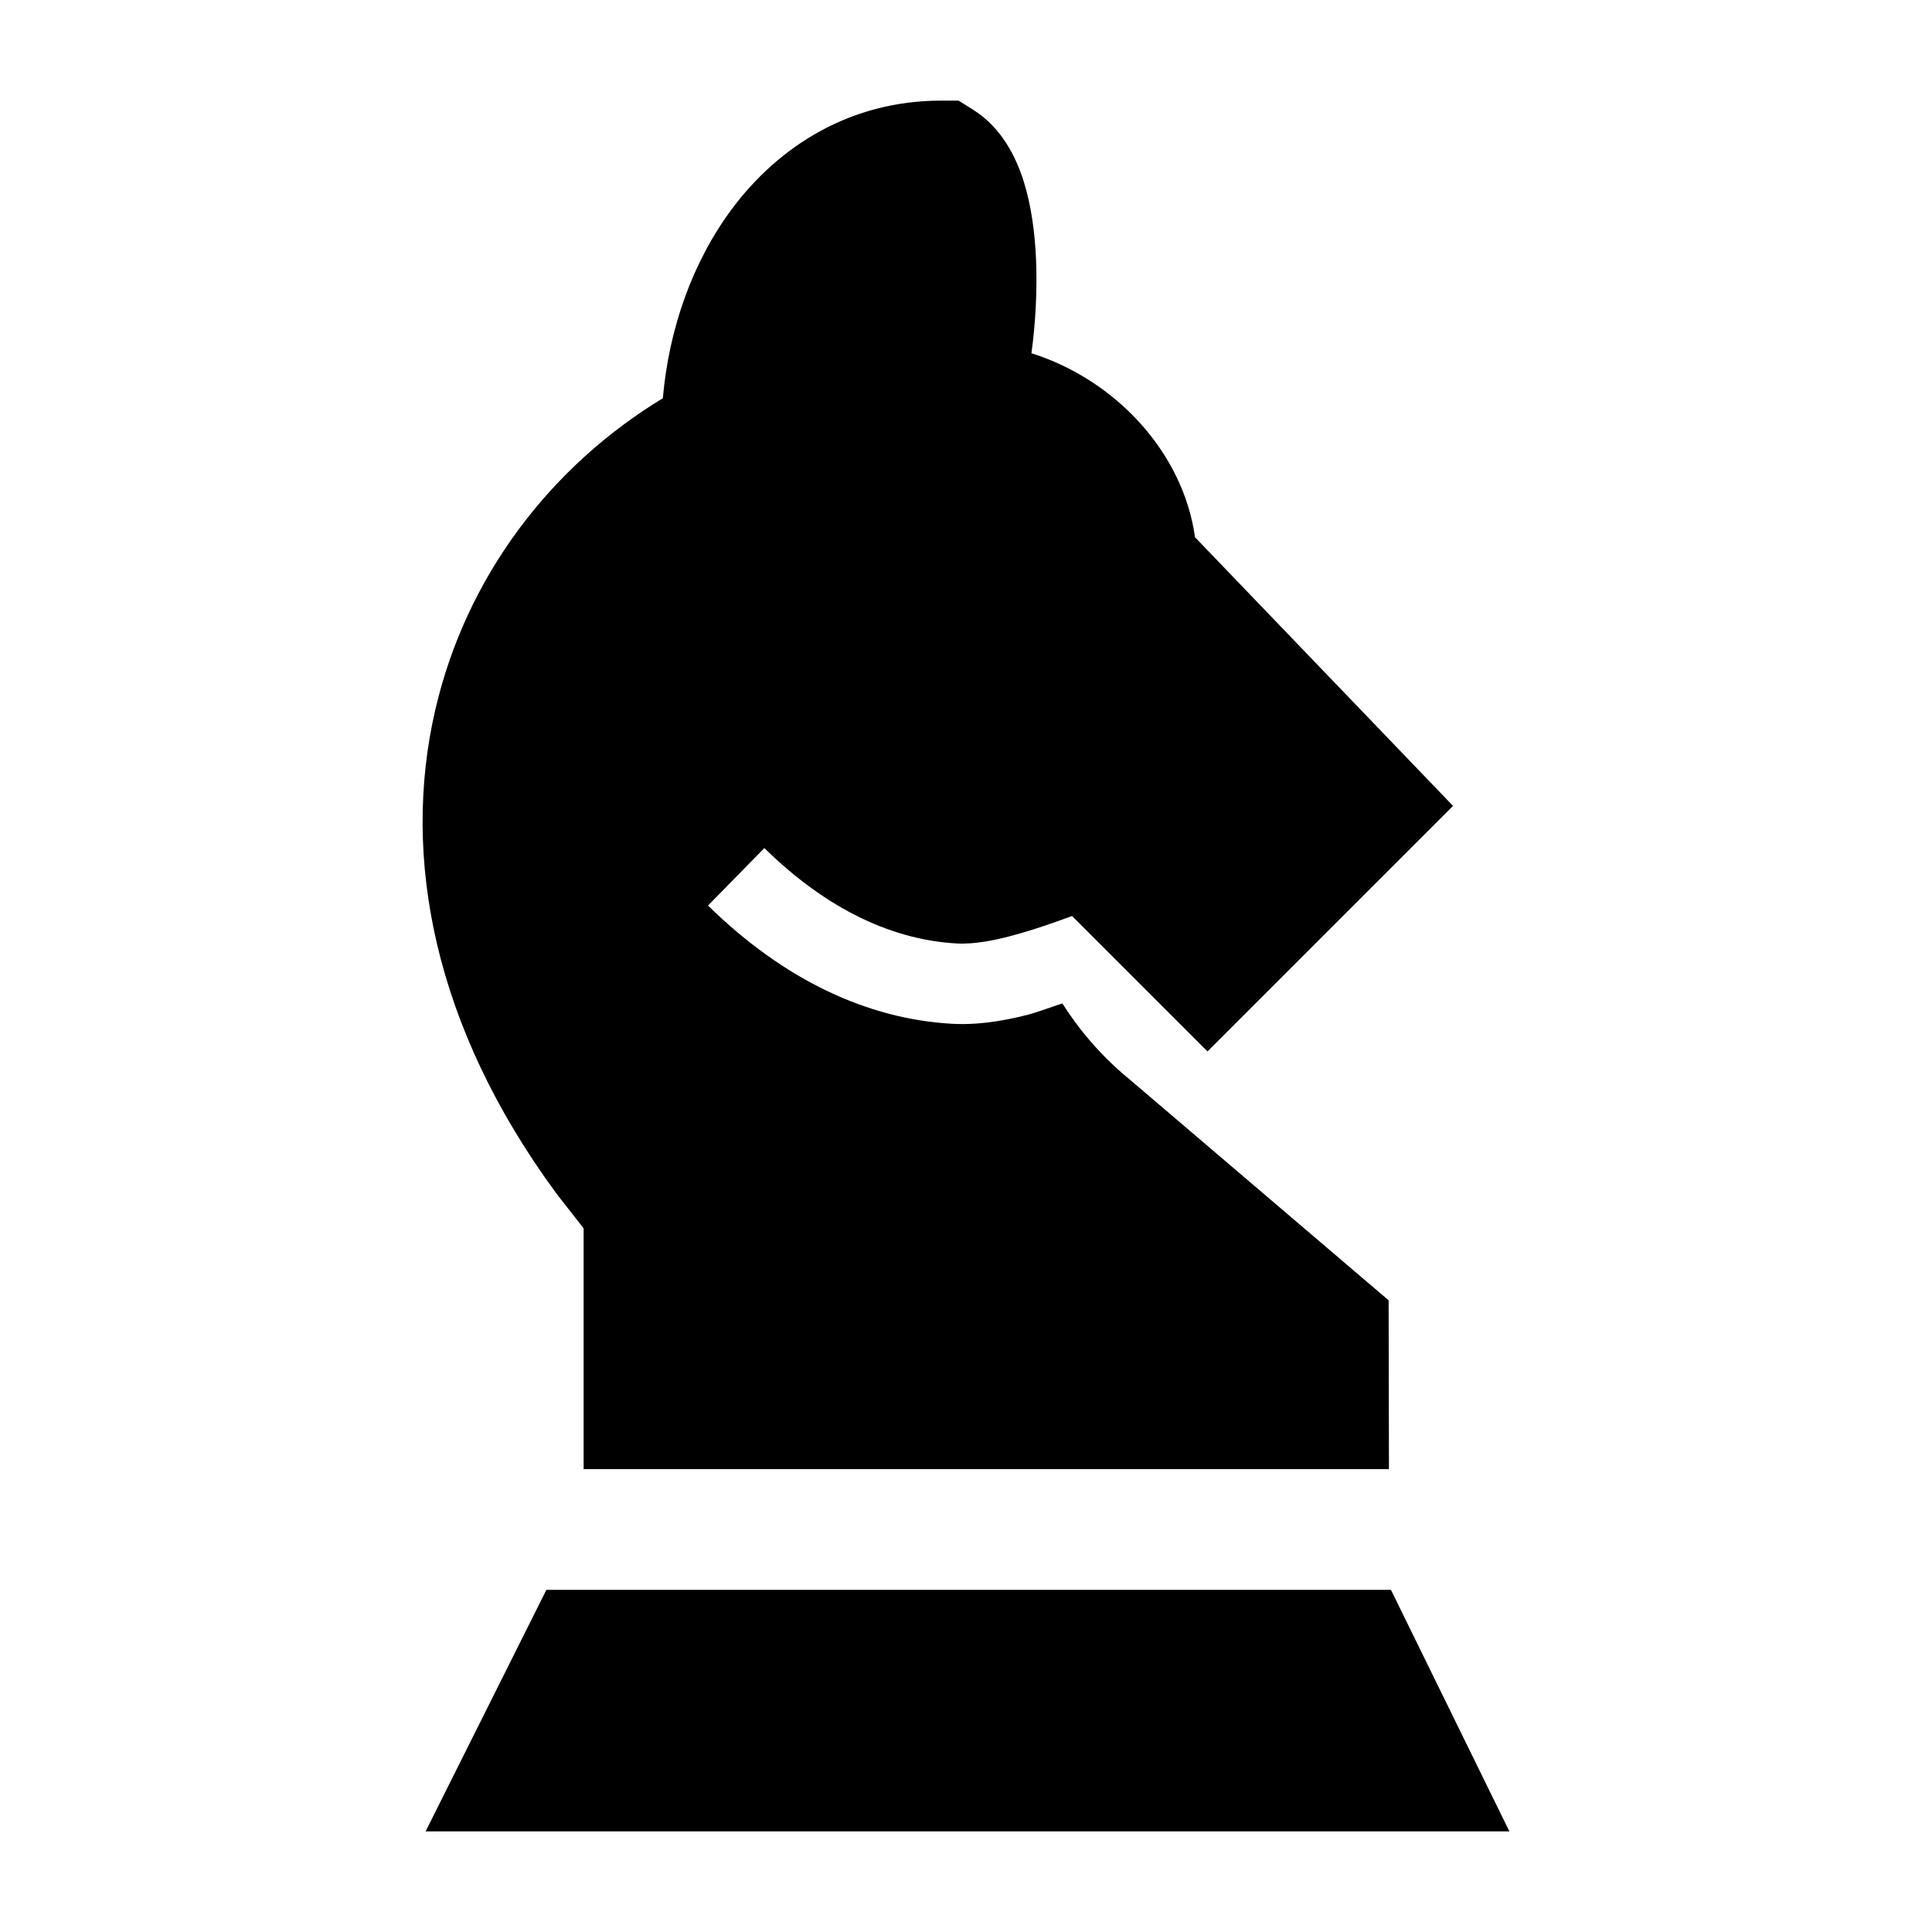 <svg width="24" height="24" viewBox="0 0 24 24" xmlns="http://www.w3.org/2000/svg">
    <path d="M9.092 2.596C9.682 1.805 10.573 1.25 11.692 1.25H11.908L12.091 1.365C12.45 1.591 12.624 1.962 12.715 2.247C12.811 2.551 12.856 2.893 12.87 3.222C12.886 3.599 12.865 4.003 12.813 4.388C13.874 4.724 14.7 5.634 14.845 6.674L18.05 10.011L15 13.061L13.318 11.379C13.255 11.402 13.187 11.427 13.118 11.451C12.936 11.515 12.73 11.583 12.534 11.633C12.36 11.678 12.113 11.732 11.884 11.72C11.115 11.677 10.296 11.321 9.495 10.535L8.795 11.249C9.736 12.172 10.775 12.659 11.828 12.718C12.224 12.74 12.602 12.648 12.784 12.601C12.838 12.588 13.018 12.526 13.172 12.473L13.197 12.465C13.402 12.788 13.672 13.111 14.013 13.393L14.022 13.4L17.25 16.153L17.254 18.25L7.25 18.25V15.259L6.916 14.832L6.909 14.822C5.391 12.758 4.985 10.651 5.406 8.823C5.79 7.159 6.844 5.79 8.234 4.947C8.309 4.09 8.599 3.258 9.092 2.596Z"/>
    <path d="M6.787 19.75L5.287 22.75H18.75L17.279 19.75L6.787 19.75Z"/>
</svg>
